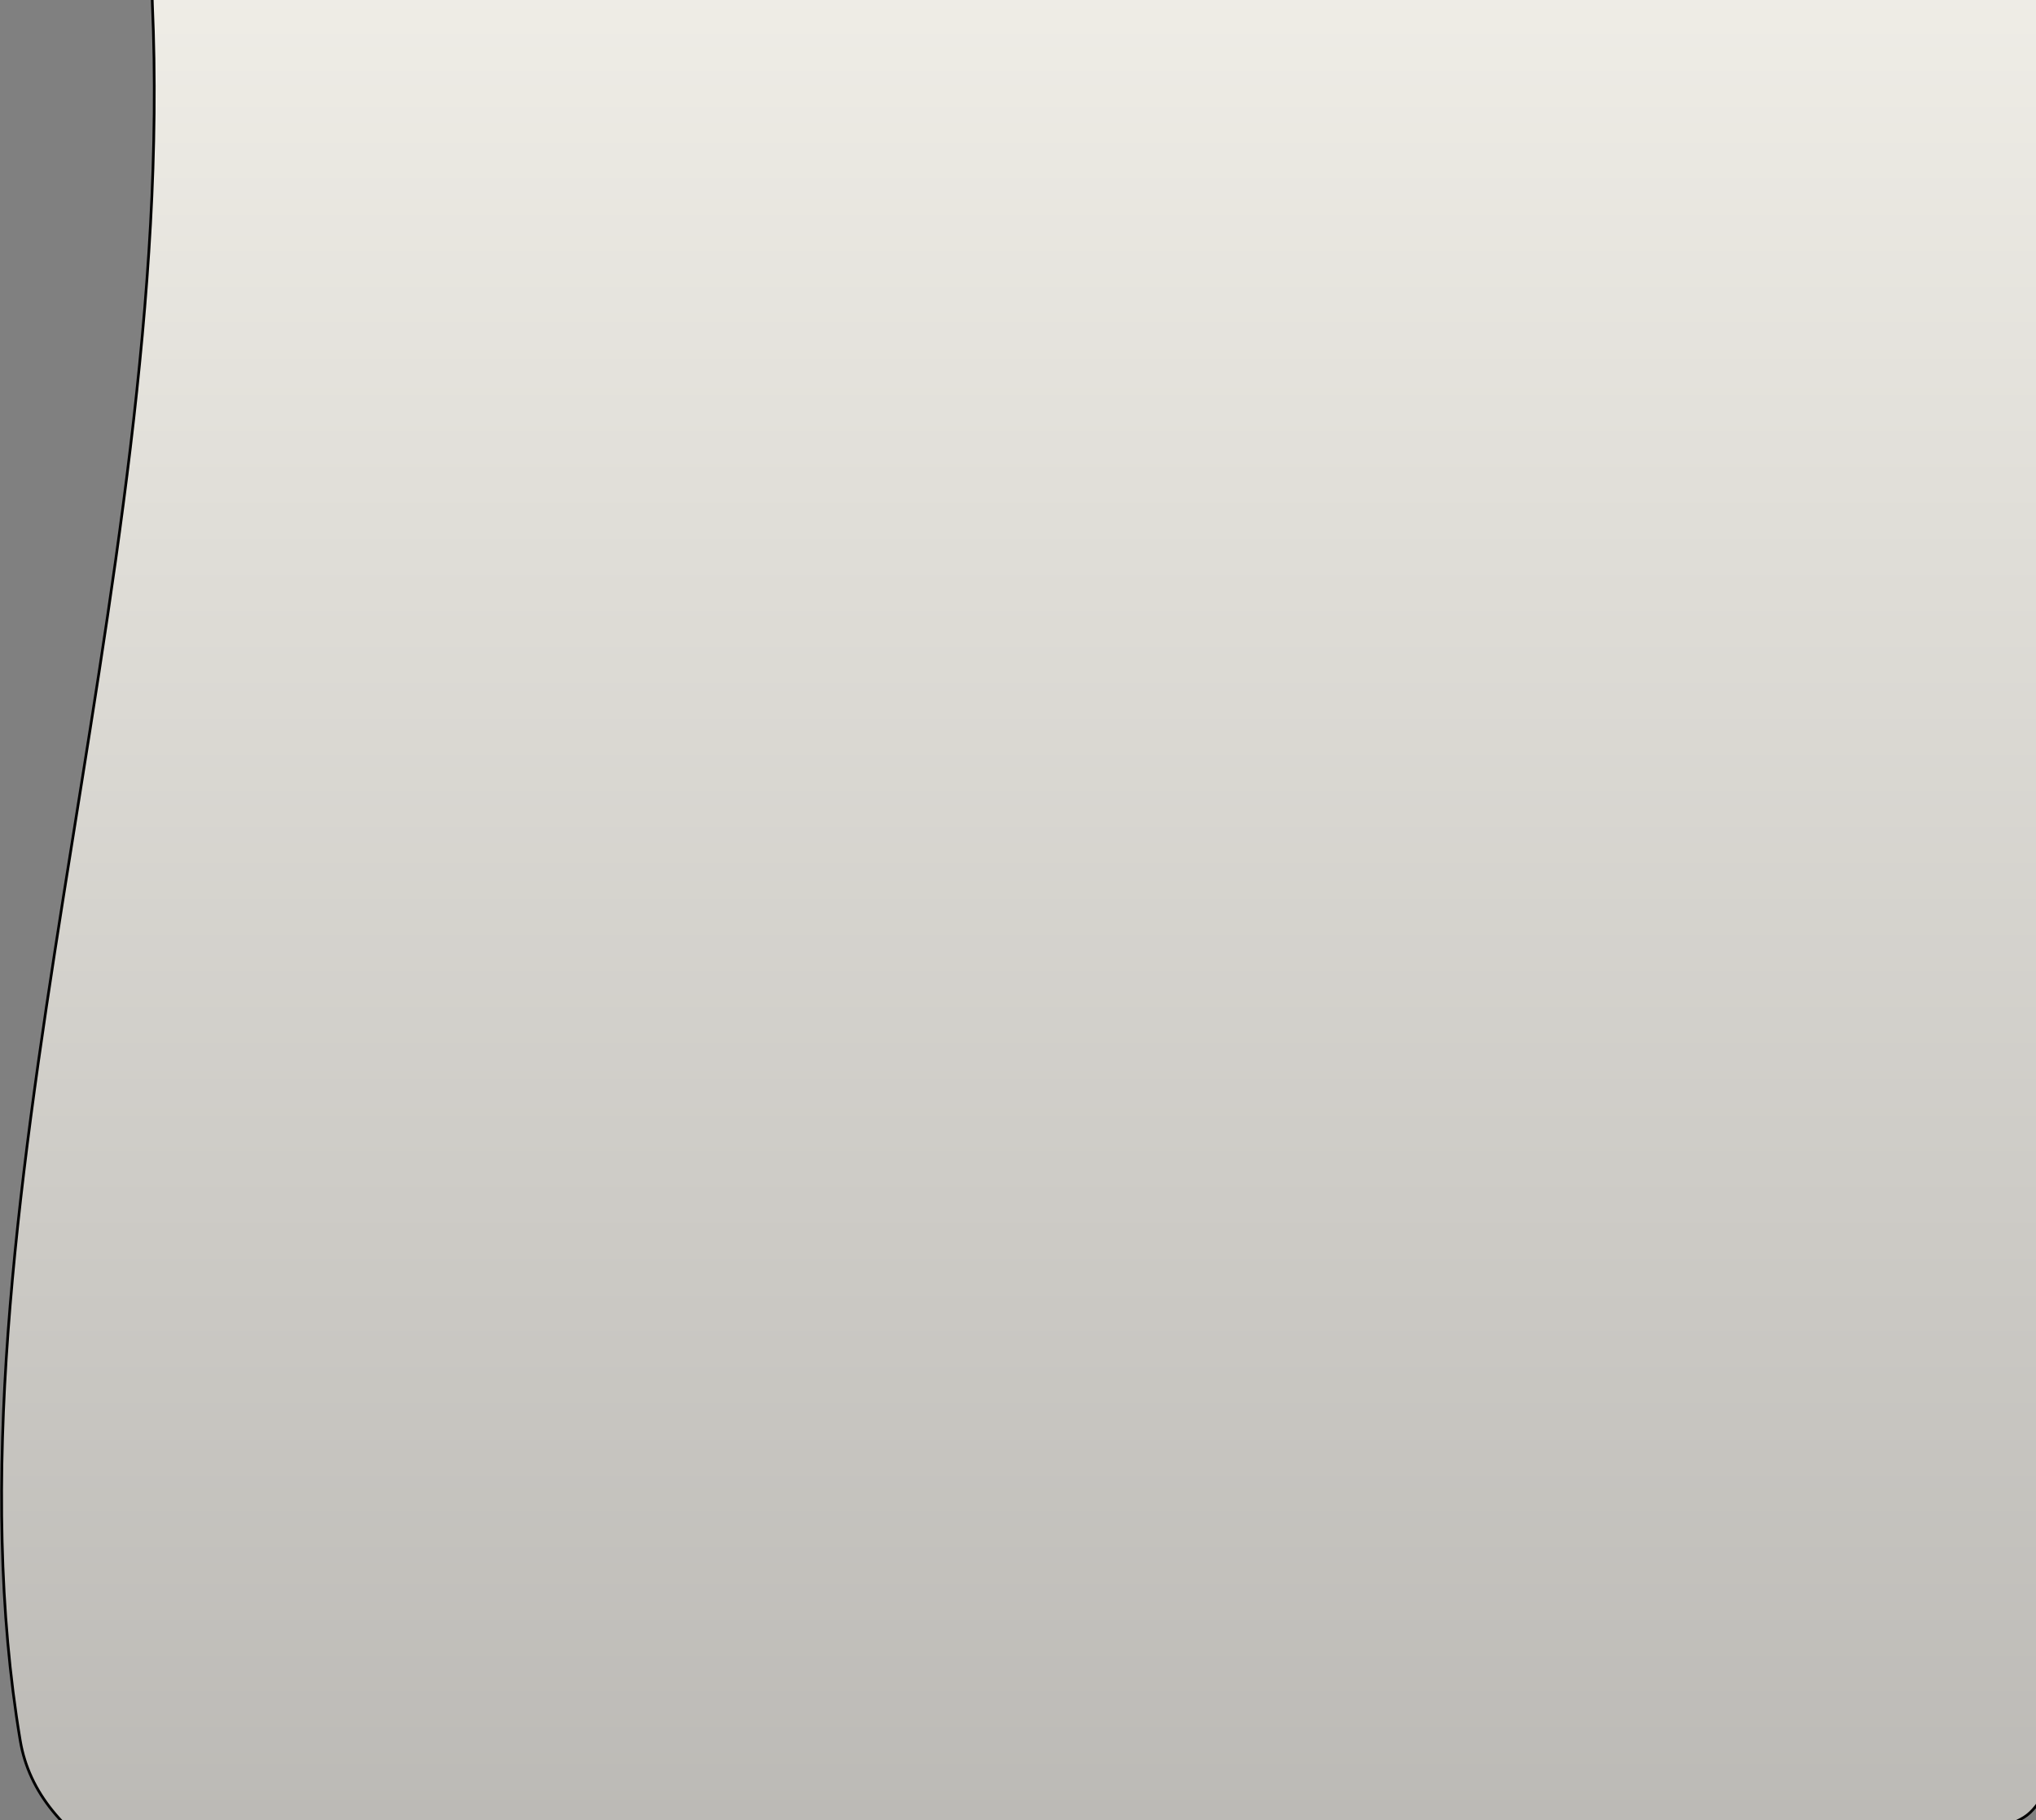 <svg width="755" height="675" viewBox="0 0 755 675" fill="none" xmlns="http://www.w3.org/2000/svg">
<rect x="0" y="0" width="755" height="675" fill="#808080" stroke="none"/>
<path d="M750.5 674C800.5 643 775.766 178.132 757 -0.5C757 -0.5 706.5 -71.5 741.5 -19C776.5 33.5 49.72 -151.54 56.5 1.5C66.033 216.689 -24.554 453.845 7.5 645.5C33.367 800.162 700.5 705 750.5 674Z" fill="url(#paint0_linear_23_109)" stroke="black"/>
<defs>
<linearGradient id="paint0_linear_23_109" x1="384.246" y1="-74.009" x2="384.246" y2="727.518" gradientUnits="userSpaceOnUse">
<stop stop-color="#F4F2EB"/>
<stop offset="1" stop-color="#B8B6B2"/>
</linearGradient>
</defs>
</svg>
